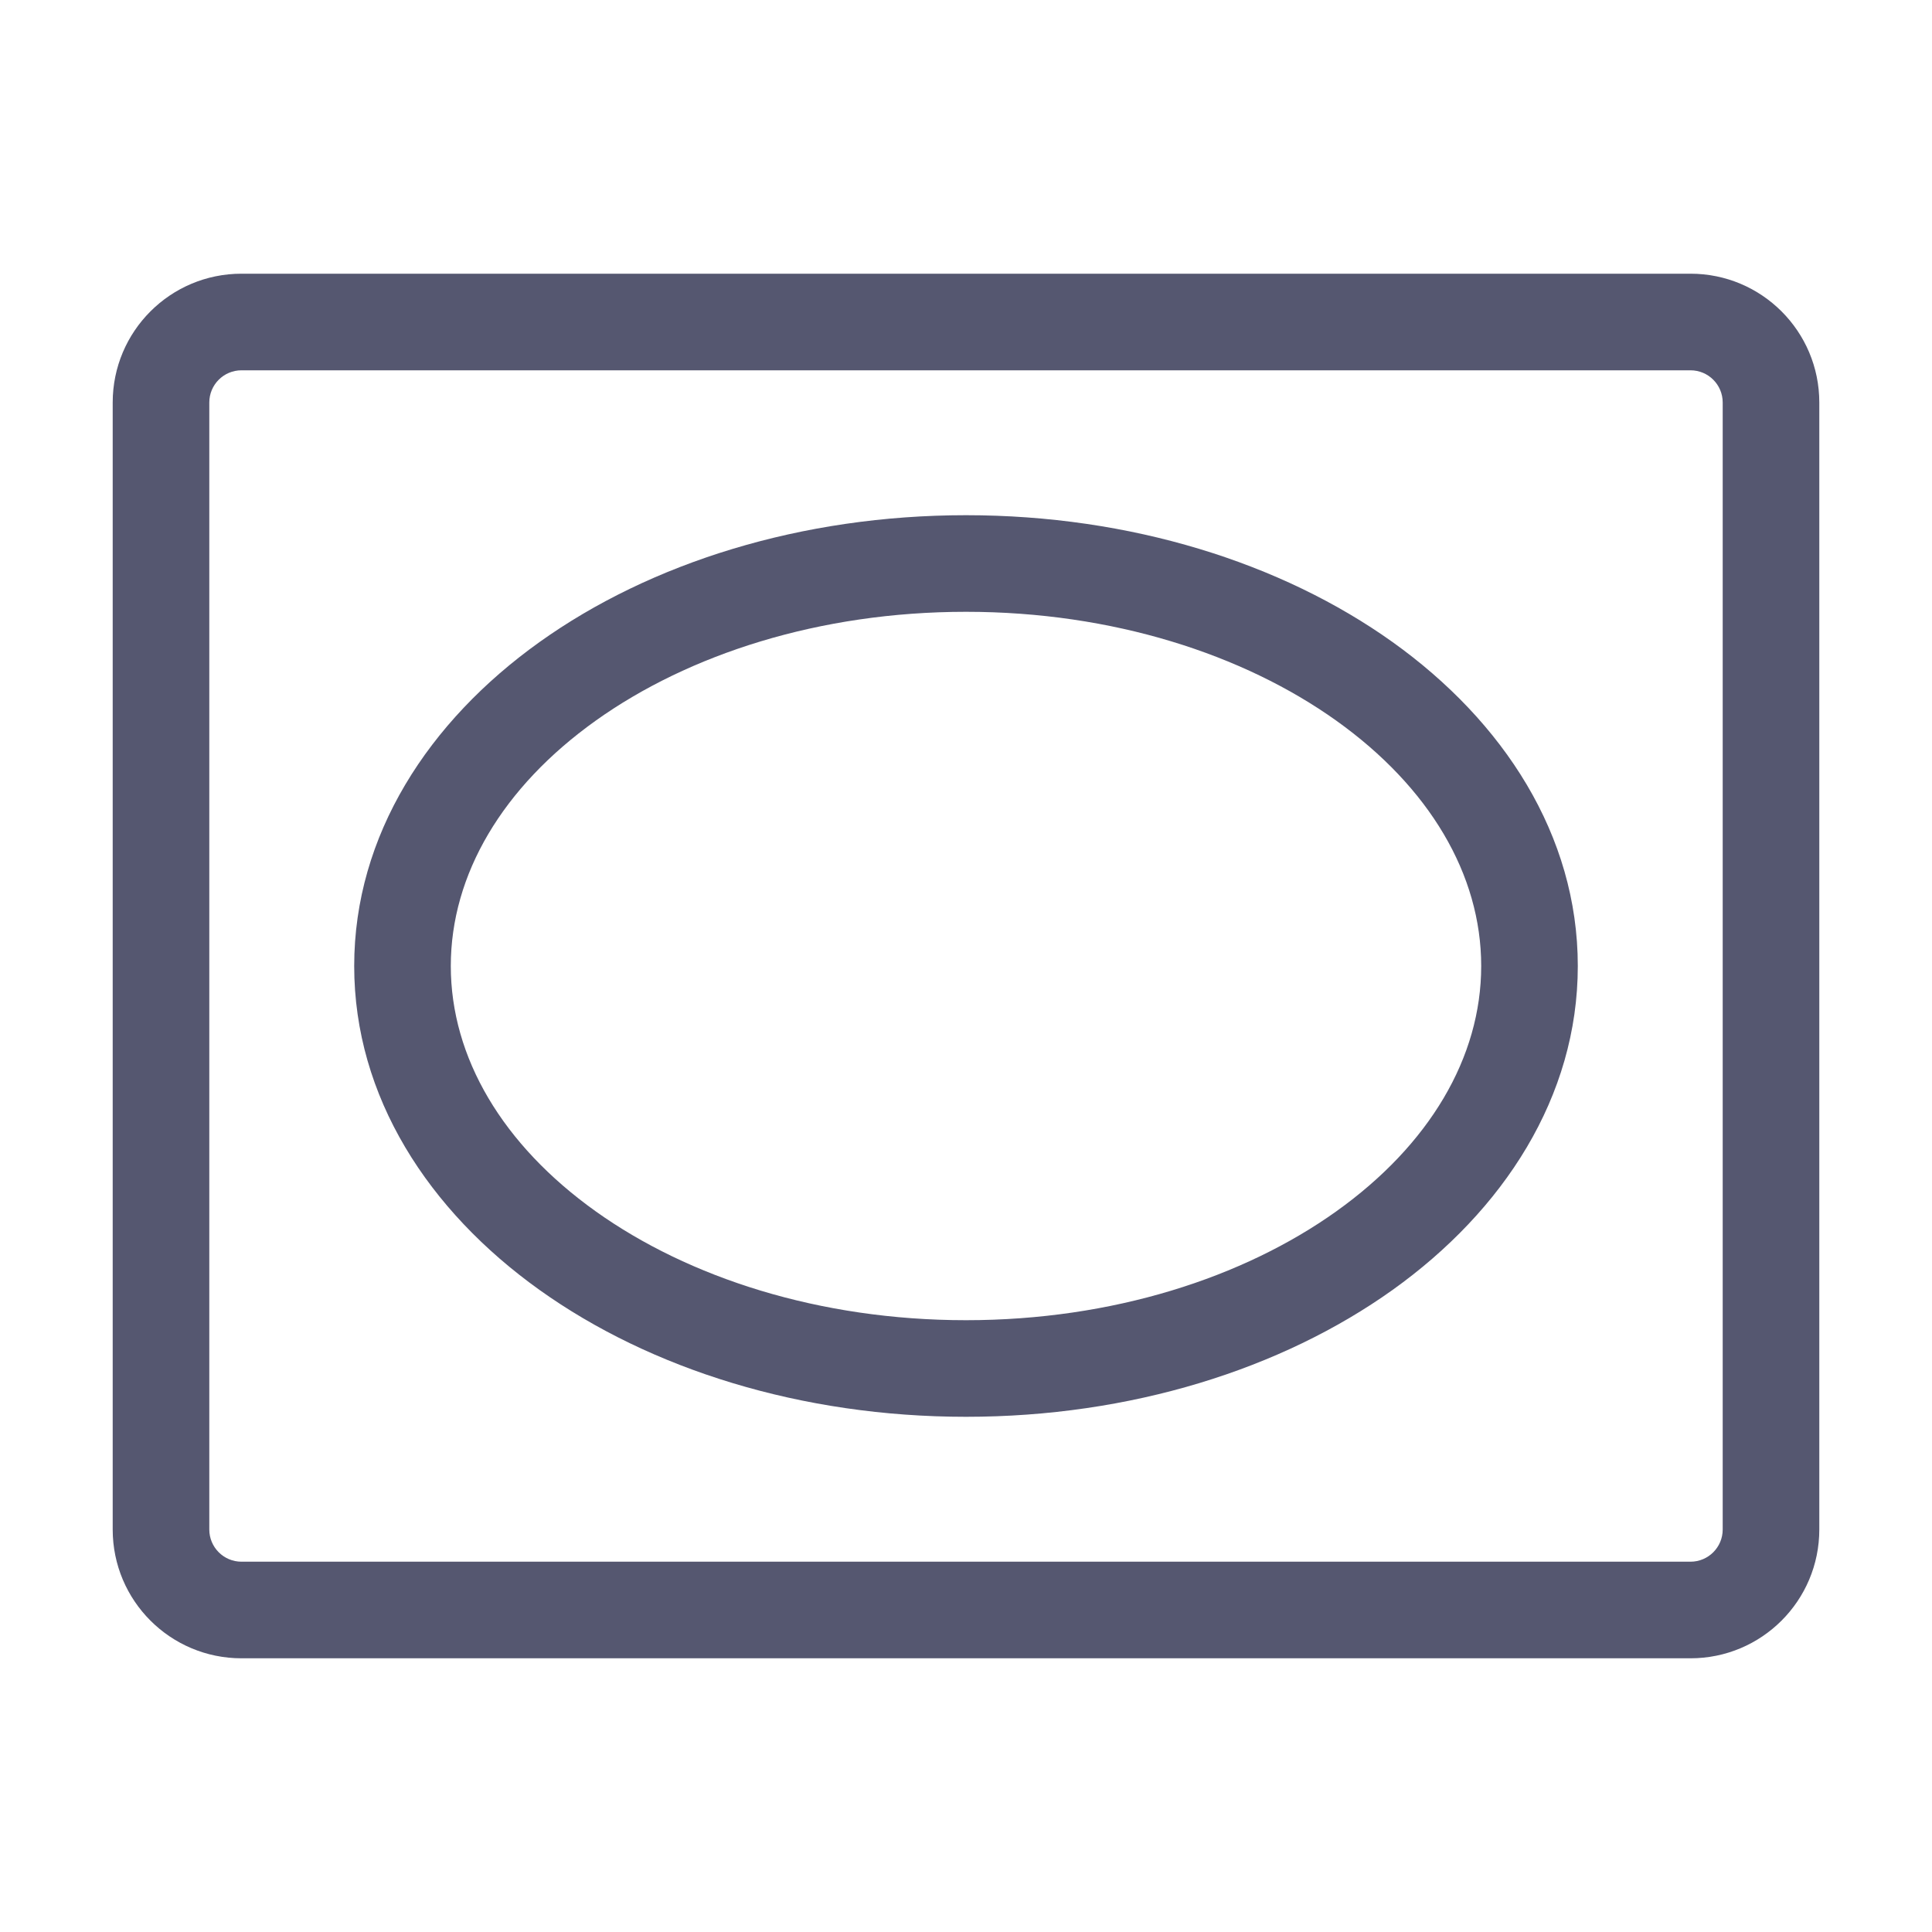 <svg width="24" height="24" viewBox="0 0 24 24" fill="none" xmlns="http://www.w3.org/2000/svg">
<path d="M1.4 5V19H2.6V5H1.4ZM3 20.6H21V19.4H3V20.6ZM22.6 19V5H21.4V19H22.6ZM21 3.4H3V4.6H21V3.4ZM19.6 12C19.6 10.375 18.677 8.961 17.299 7.976C15.919 6.991 14.044 6.4 12 6.4V7.6C13.822 7.6 15.447 8.129 16.601 8.953C17.756 9.778 18.4 10.863 18.4 12H19.6ZM12 17.6C14.044 17.6 15.919 17.009 17.299 16.024C18.677 15.039 19.6 13.625 19.6 12H18.4C18.4 13.137 17.756 14.222 16.601 15.047C15.447 15.871 13.822 16.4 12 16.4V17.6ZM4.4 12C4.4 13.625 5.323 15.039 6.702 16.024C8.081 17.009 9.956 17.6 12 17.6V16.4C10.178 16.4 8.553 15.871 7.399 15.047C6.244 14.222 5.6 13.137 5.6 12H4.4ZM5.6 12C5.6 10.863 6.244 9.778 7.399 8.953C8.553 8.129 10.178 7.6 12 7.6V6.4C9.956 6.4 8.081 6.991 6.702 7.976C5.323 8.961 4.4 10.375 4.4 12H5.6ZM22.6 5C22.6 4.116 21.884 3.4 21 3.4V4.6C21.221 4.6 21.4 4.779 21.4 5H22.6ZM21 20.6C21.884 20.6 22.6 19.884 22.6 19H21.4C21.4 19.221 21.221 19.4 21 19.4V20.6ZM1.4 19C1.4 19.884 2.116 20.6 3 20.6V19.4C2.779 19.4 2.6 19.221 2.6 19H1.4ZM2.6 5C2.6 4.779 2.779 4.6 3 4.6V3.4C2.116 3.4 1.4 4.116 1.4 5H2.6Z" fill="#555770"/>
</svg>
